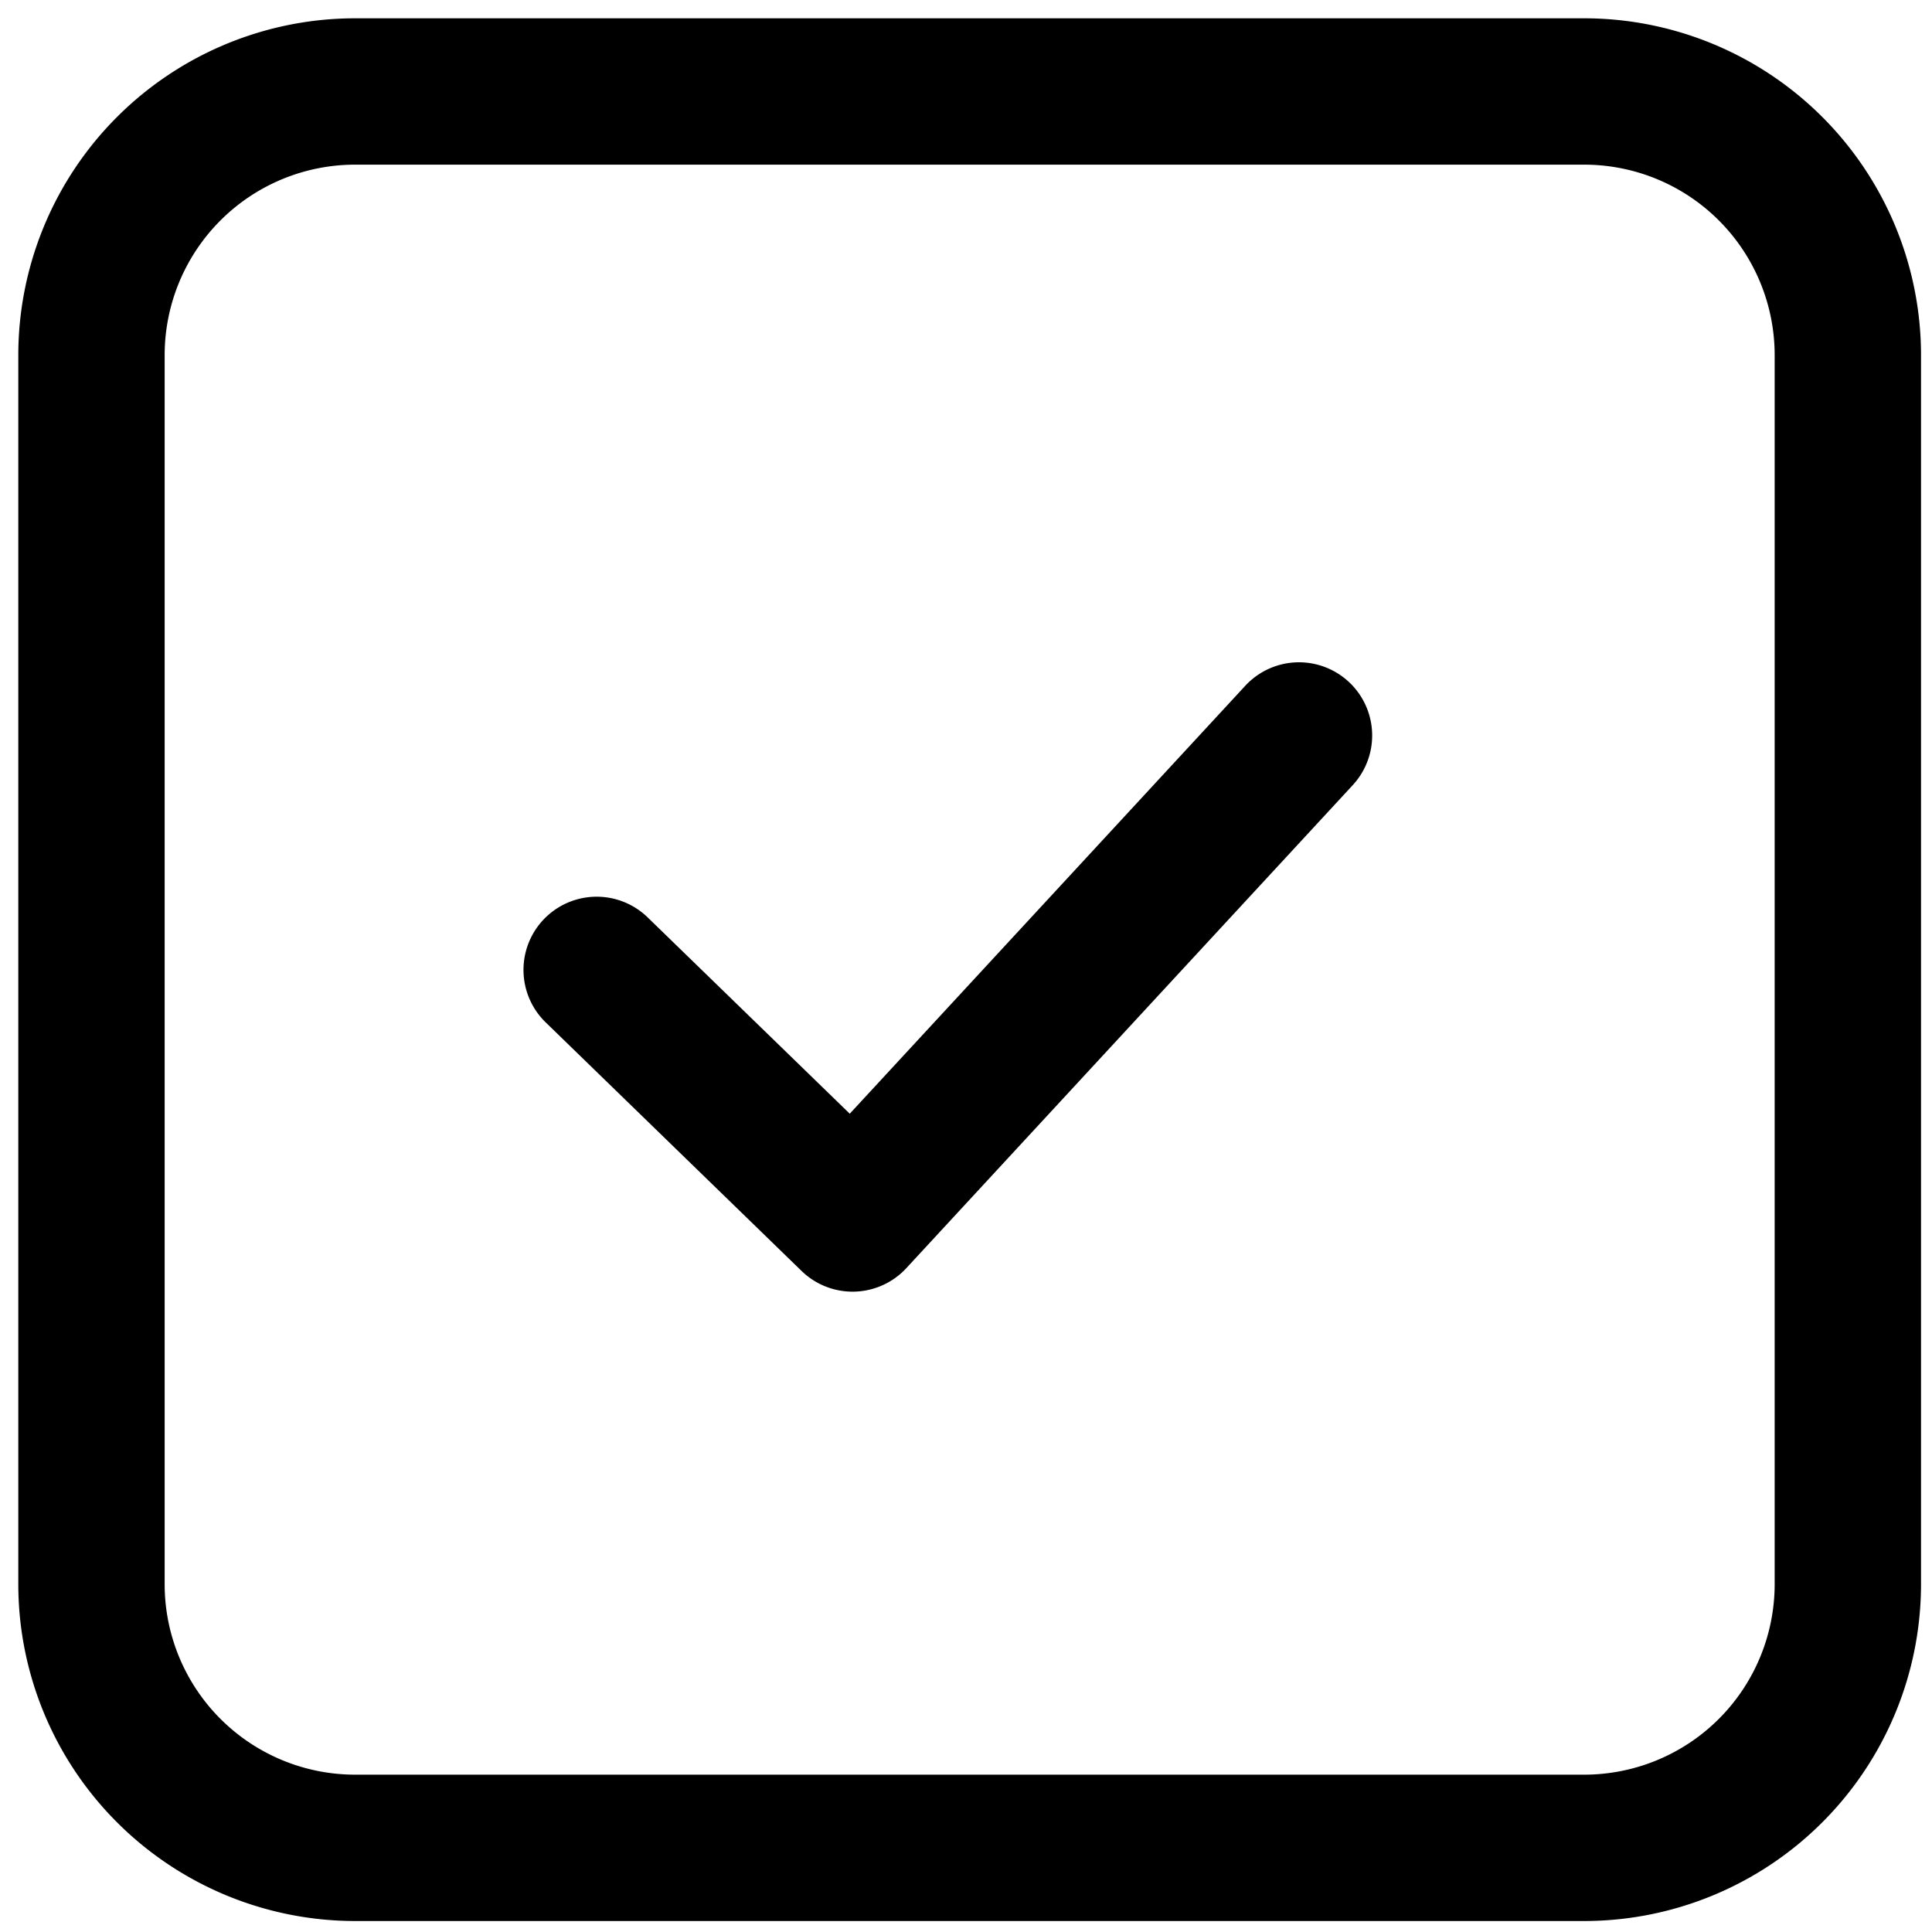 <svg viewBox="0 0 264 264">
    <path d="M48.5 2.5h168a46.052 46.052 0 0 1 46 46v168a46.052 46.052 0 0 1-46 46h-168a46.052 46.052 0 0 1-46-46v-168a46.052 46.052 0 0 1 46-46Zm168 240a26.029 26.029 0 0 0 26-26v-168a26.029 26.029 0 0 0-26-26h-168a26.029 26.029 0 0 0-26 26v168a26.029 26.029 0 0 0 26 26Z"/>
    <path d="M116.5 176.5a10 10 0 0 1-6.967-2.827l-35-34a10 10 0 0 1 13.935-14.346l27.647 26.857 54.042-58.471a10 10 0 1 1 14.688 13.575l-61 66a10 10 0 0 1-7.075 3.208c-.09.003-.18.004-.27.004Z"/>
</svg>
